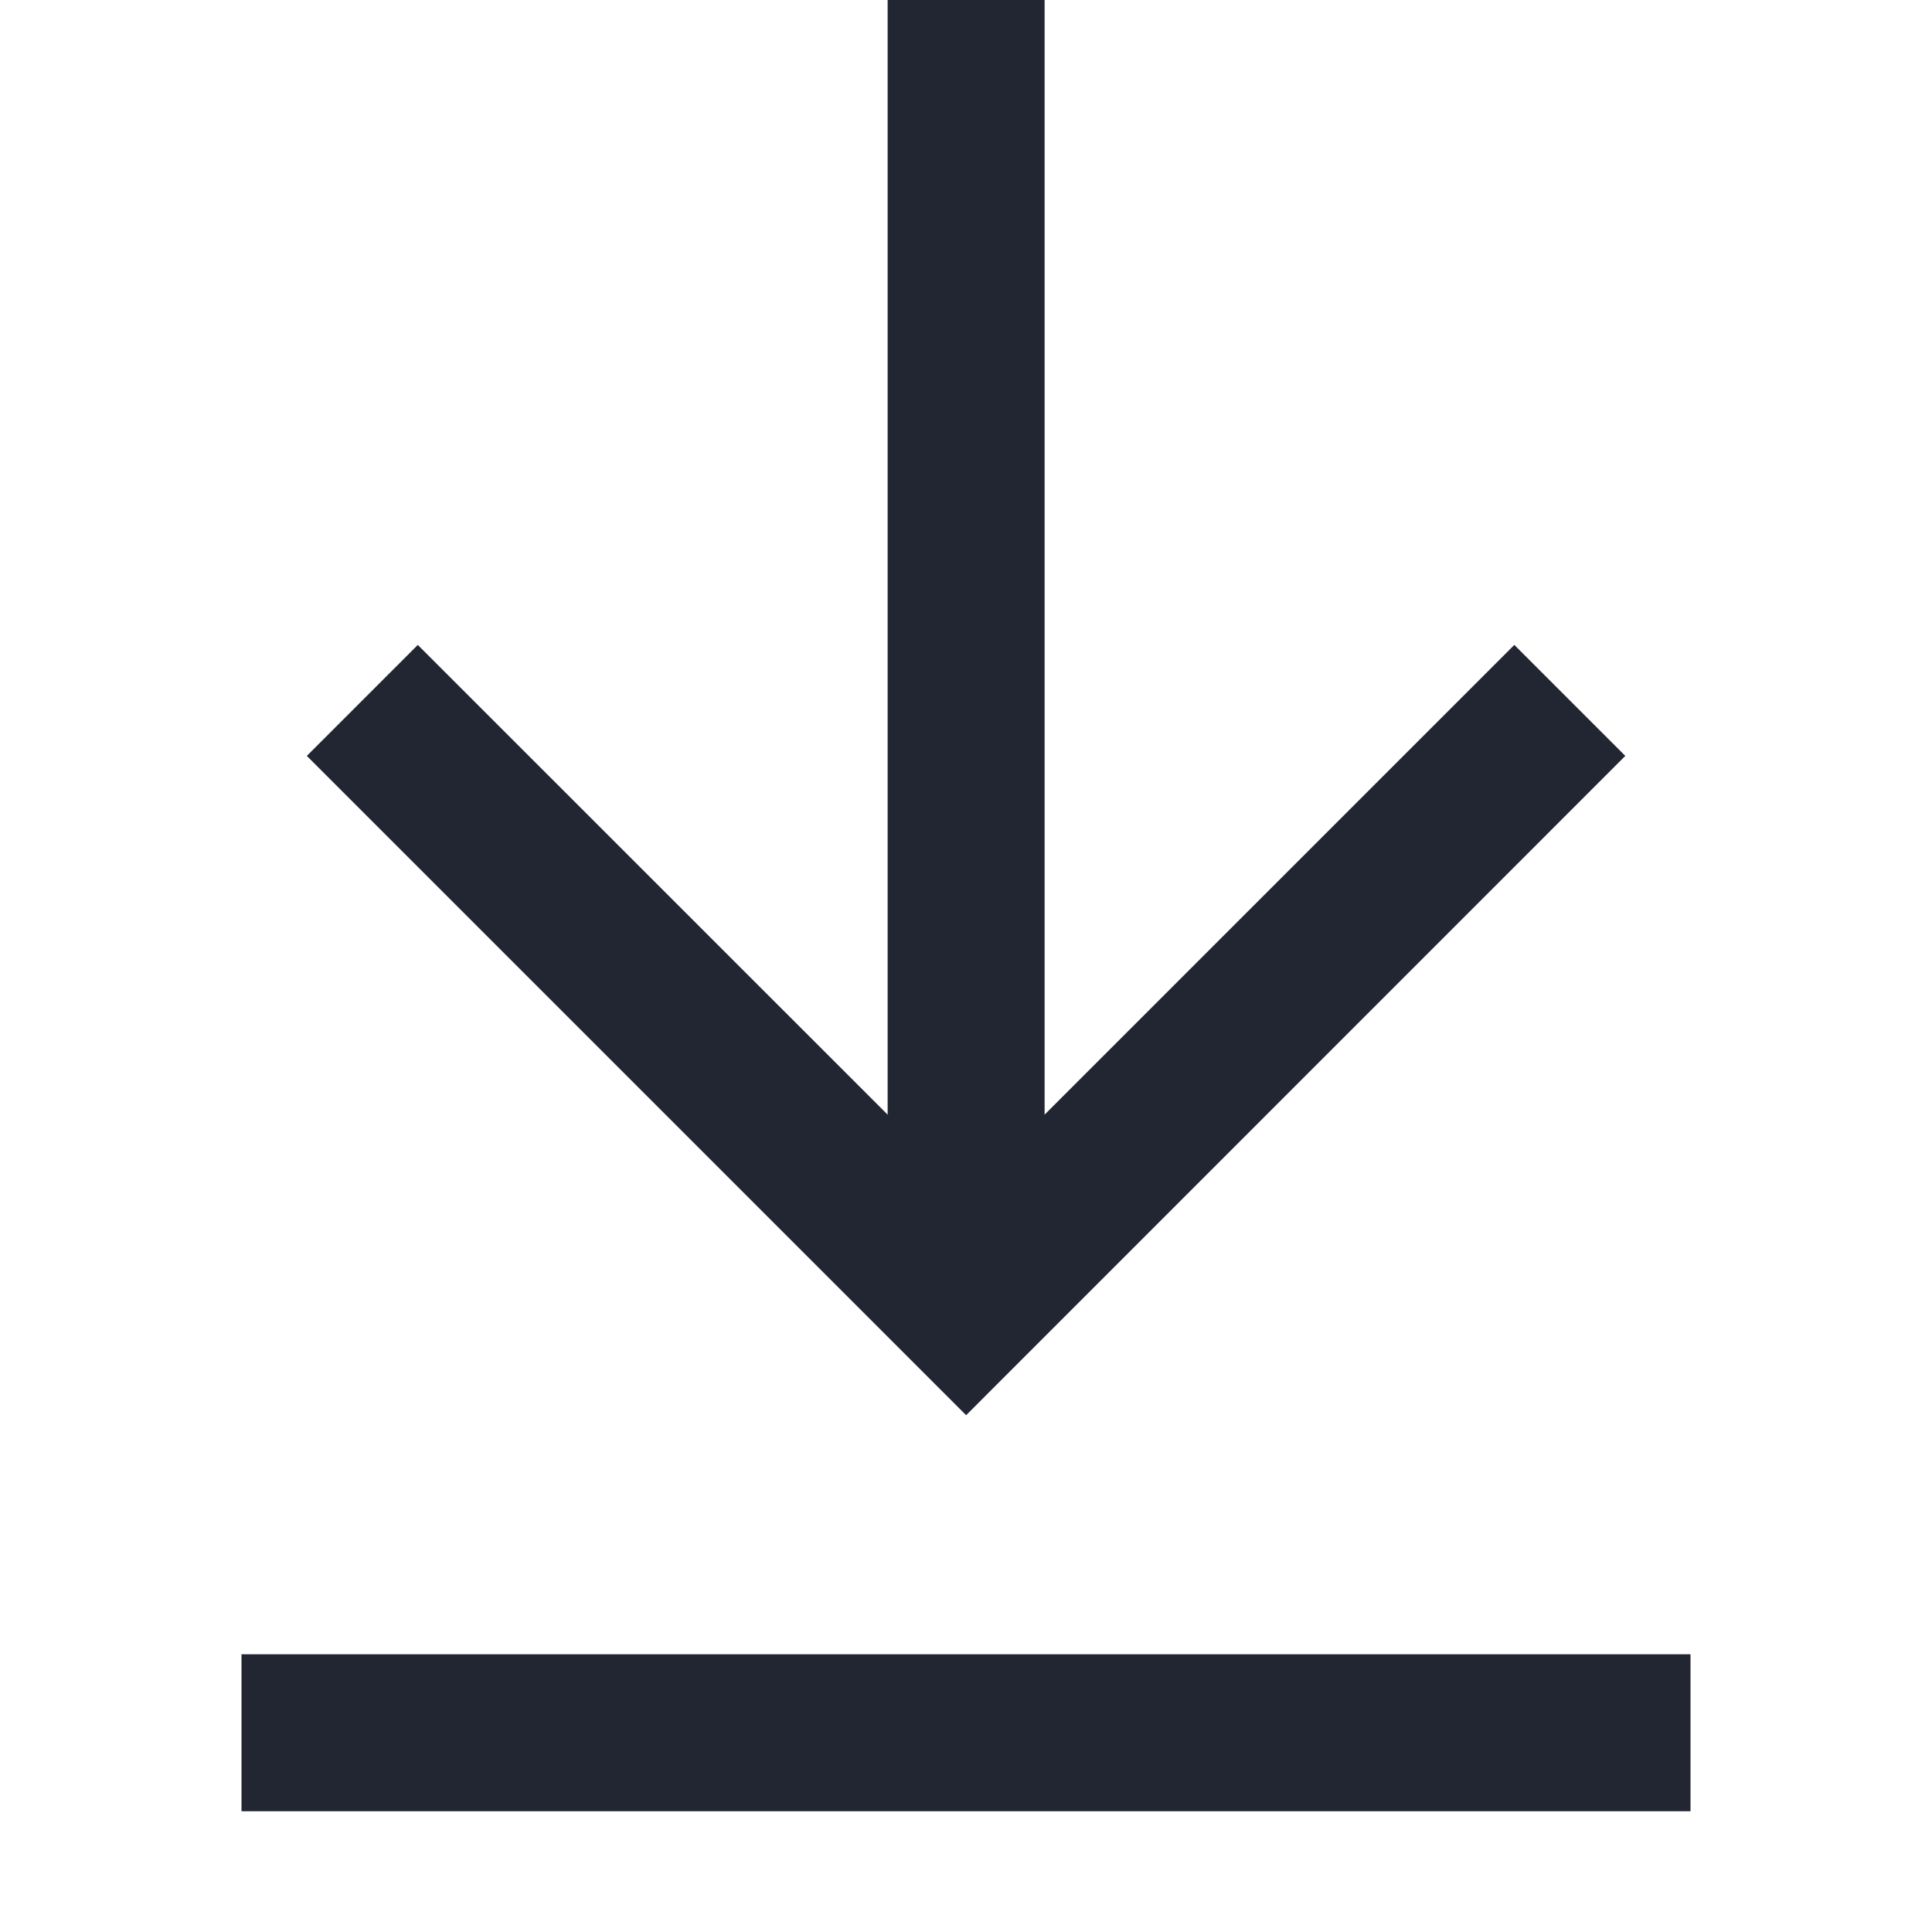 <svg width="16" height="16" viewBox="0 0 16 16" fill="none" xmlns="http://www.w3.org/2000/svg">
<path fill-rule="evenodd" clip-rule="evenodd" d="M2.541 6.26L3.46 5.341L8.001 9.881L12.541 5.341L13.46 6.26L8.001 11.72L2.541 6.26Z" fill="#222532"/>
<path fill-rule="evenodd" clip-rule="evenodd" d="M8.651 1.70474e-07L8.651 11L7.351 11L7.351 0L8.651 1.70474e-07Z" fill="#222532"/>
<path d="M14 15L2 15L2 13.7L14 13.7L14 15Z" fill="#222532"/>
</svg>
